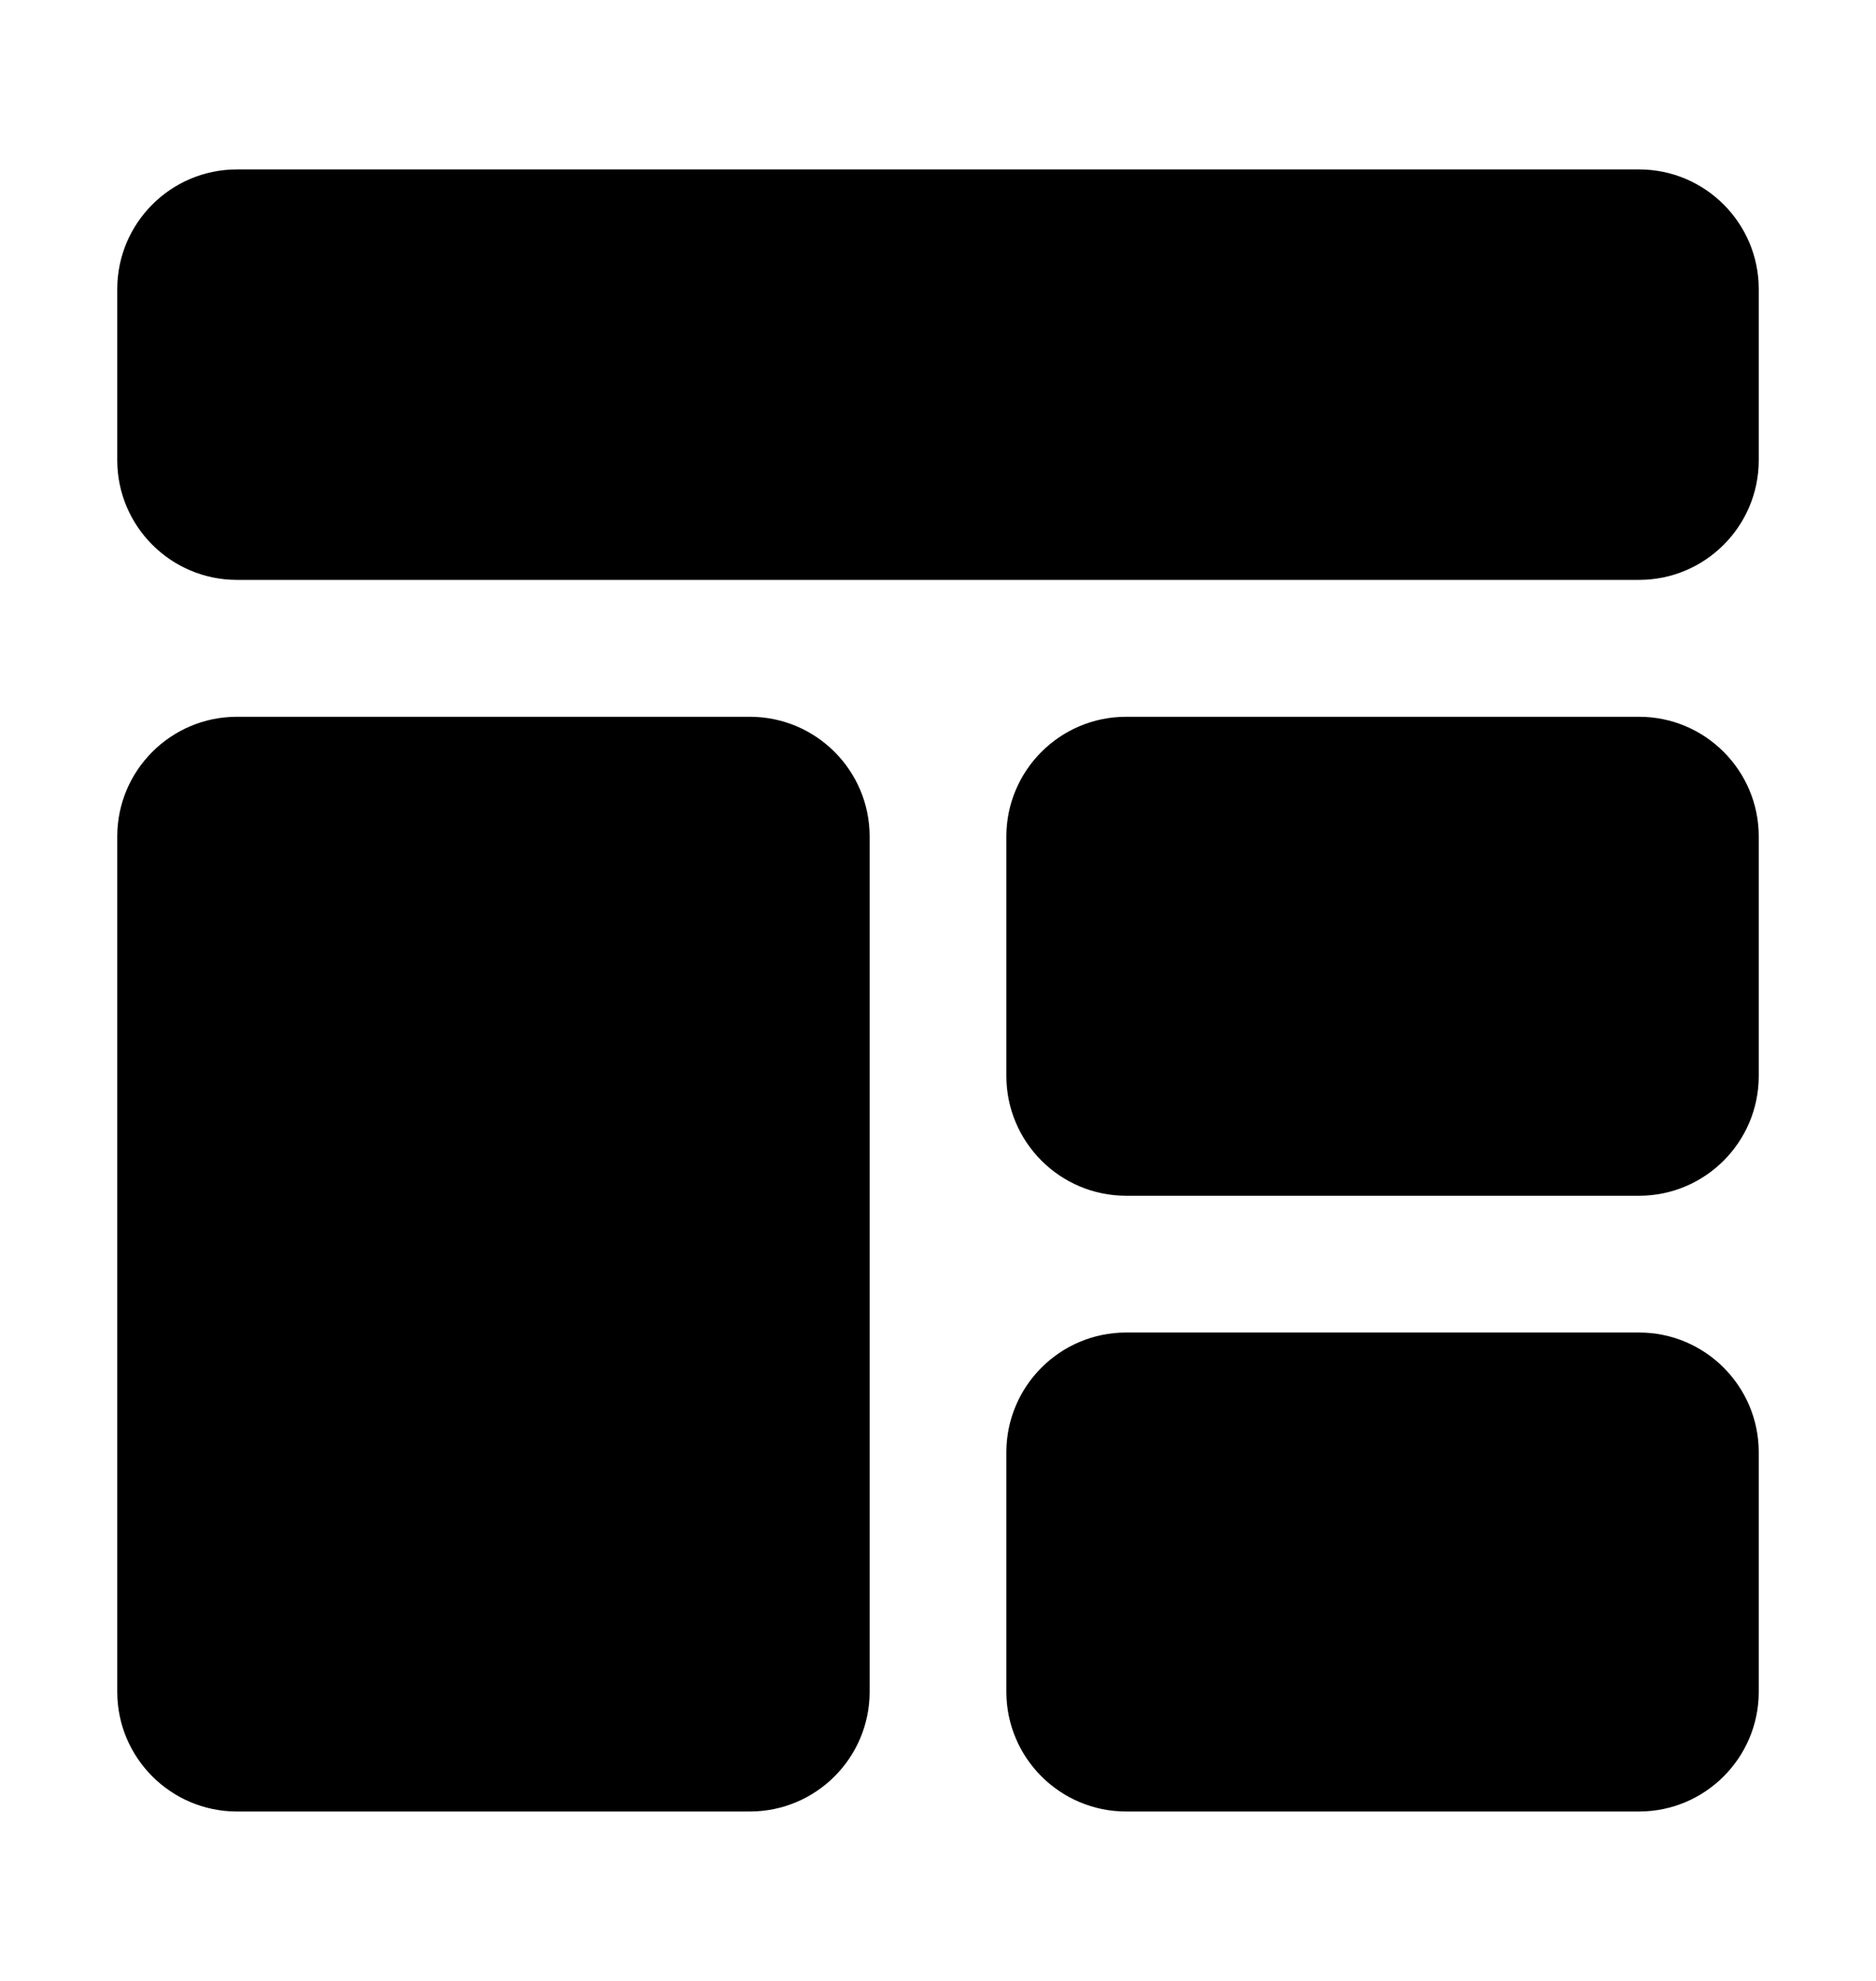 <svg width="18" height="19" viewBox="0 0 18 19" fill="none" xmlns="http://www.w3.org/2000/svg">
    <path
        d="M15.727 1.625H2.273C1.64 1.625 1.125 2.14 1.125 2.773V4.414C1.125 5.047 1.64 5.562 2.273 5.562H15.727C16.36 5.562 16.875 5.047 16.875 4.414V2.773C16.875 2.14 16.36 1.625 15.727 1.625Z"
        fill="currentColor" />
    <path
        d="M2.273 17.375H7.195C7.829 17.375 8.344 16.86 8.344 16.227V8.023C8.344 7.39 7.829 6.875 7.195 6.875H2.273C1.64 6.875 1.125 7.39 1.125 8.023V16.227C1.125 16.86 1.64 17.375 2.273 17.375Z"
        fill="currentColor" />
    <path
        d="M15.727 6.875H10.805C10.171 6.875 9.656 7.39 9.656 8.023V10.32C9.656 10.954 10.171 11.469 10.805 11.469H15.727C16.36 11.469 16.875 10.954 16.875 10.32V8.023C16.875 7.39 16.36 6.875 15.727 6.875Z"
        fill="currentColor" />
    <path
        d="M15.727 12.781H10.805C10.171 12.781 9.656 13.296 9.656 13.93V16.227C9.656 16.86 10.171 17.375 10.805 17.375H15.727C16.36 17.375 16.875 16.86 16.875 16.227V13.93C16.875 13.296 16.36 12.781 15.727 12.781Z"
        fill="currentColor" />
</svg>